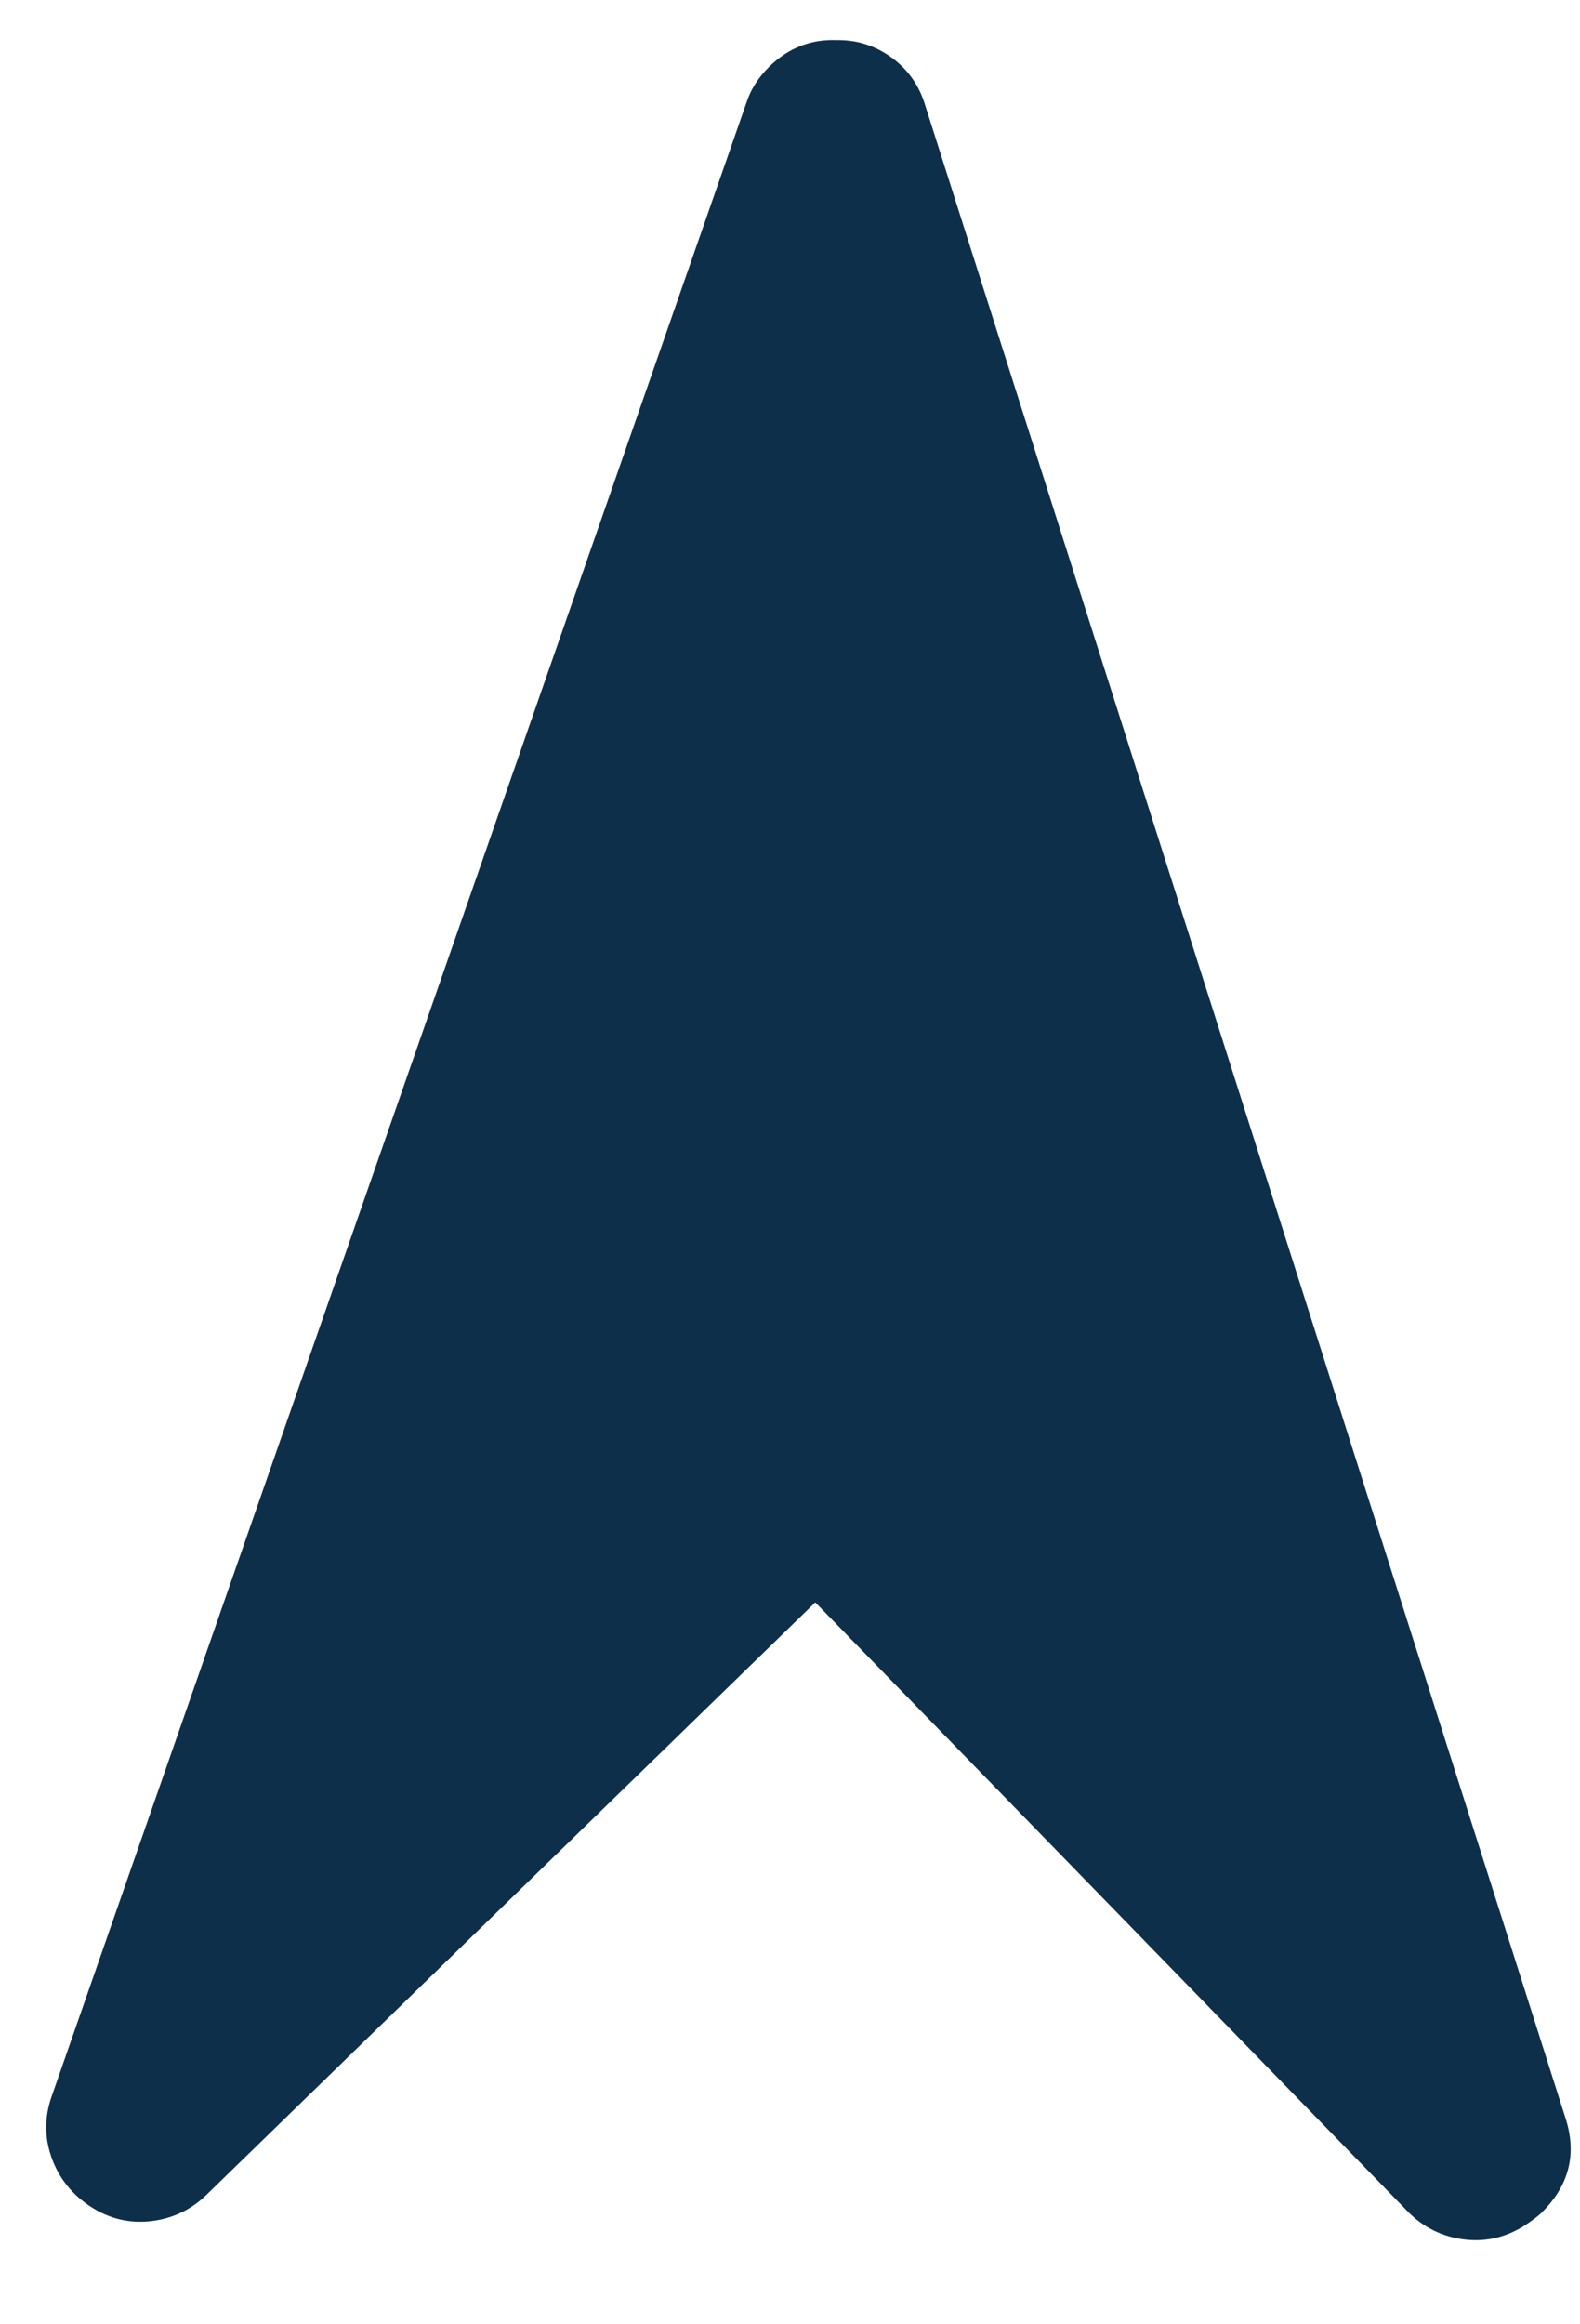 <svg width="17" height="25" viewBox="0 0 17 25" fill="none" xmlns="http://www.w3.org/2000/svg">
<path d="M9.957 1.141L16.842 22.776C16.971 23.167 16.884 23.51 16.581 23.805C16.543 23.841 16.479 23.889 16.388 23.948C16.184 24.072 15.967 24.118 15.735 24.085C15.504 24.052 15.307 23.952 15.145 23.785L8.772 17.235L2.223 23.606C2.056 23.769 1.857 23.863 1.625 23.89C1.393 23.917 1.176 23.865 0.976 23.735C0.776 23.605 0.636 23.431 0.557 23.213C0.478 22.995 0.477 22.774 0.555 22.551L8.028 1.114C8.075 0.965 8.159 0.832 8.28 0.714C8.485 0.515 8.726 0.421 9.002 0.432C9.219 0.428 9.416 0.49 9.594 0.62C9.772 0.749 9.893 0.923 9.957 1.141Z" fill="#0E2F4A"/>
</svg>
